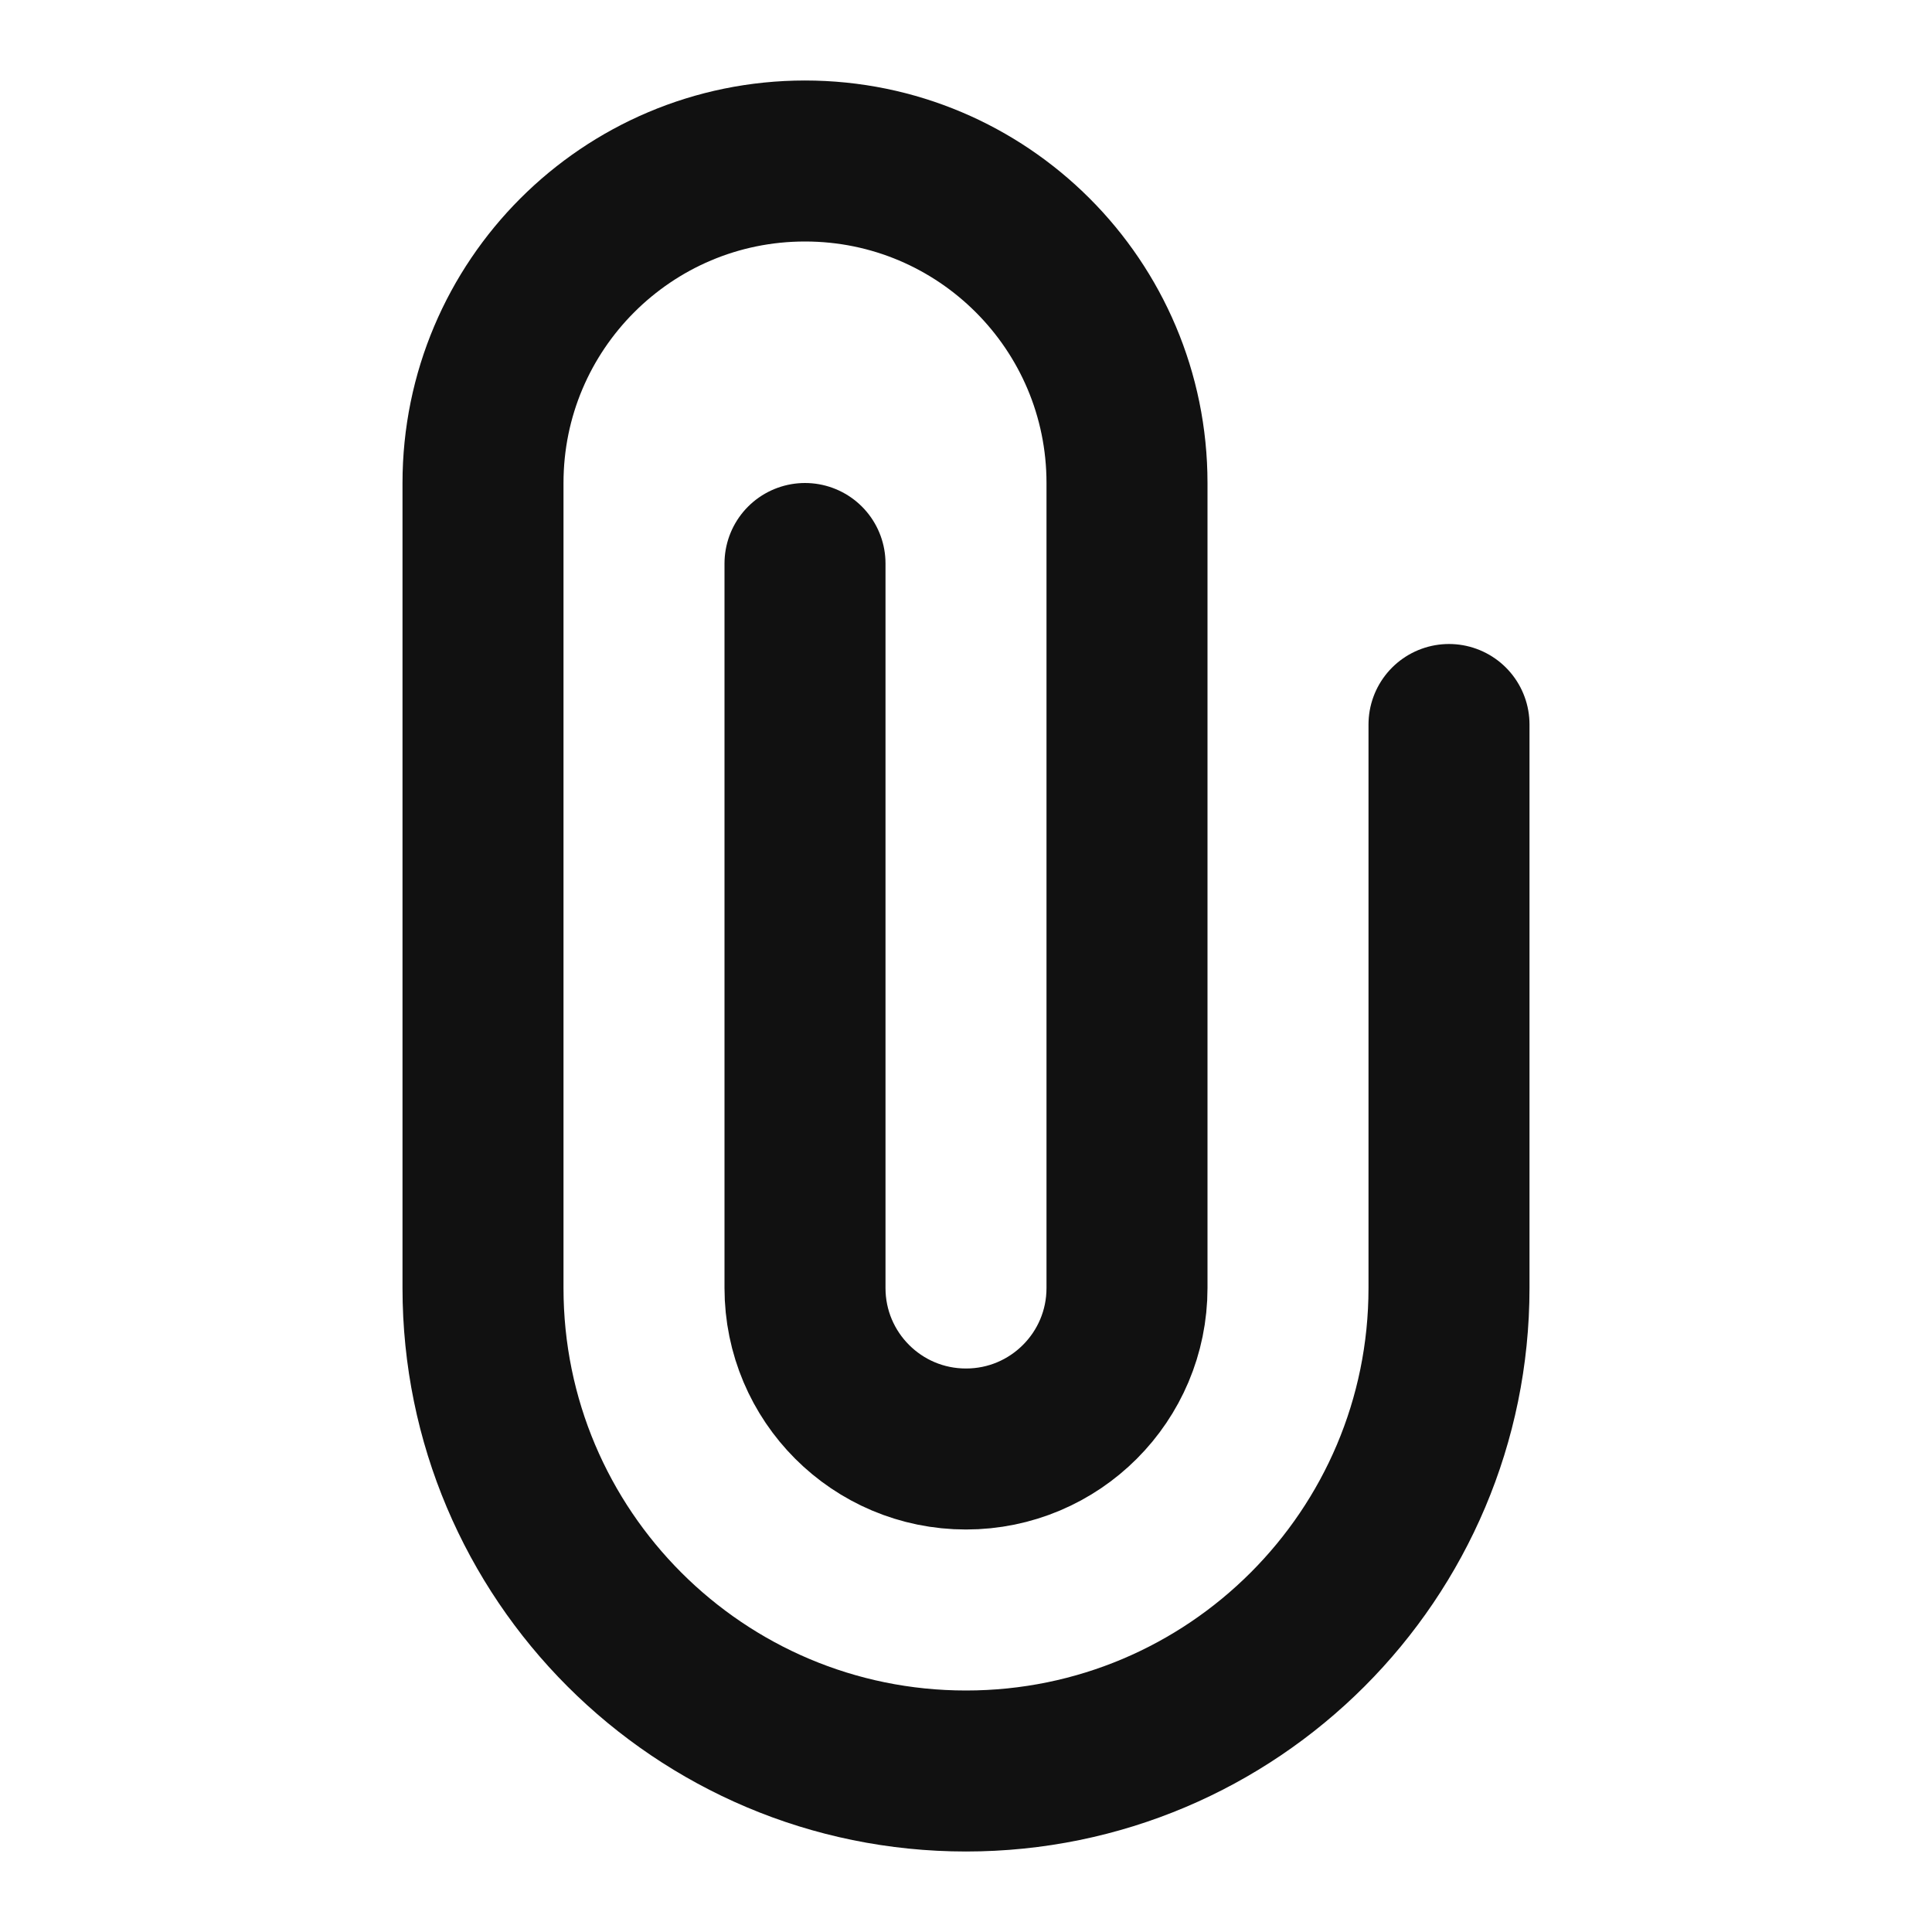 <svg width="24" height="24" viewBox="0 0 24 24" fill="none" xmlns="http://www.w3.org/2000/svg">
<path d="M18 9L18 16C18 19.314 15.314 22 12 22C8.686 22 6 19.314 6 16L6 6C6 3.791 7.791 2 10 2C12.209 2 14 3.791 14 6L14 16C14 17.105 13.105 18 12 18C10.895 18 10 17.105 10 16L10 7" stroke="#111111" stroke-width="2" stroke-linecap="round" stroke-linejoin="round"/>
</svg>

